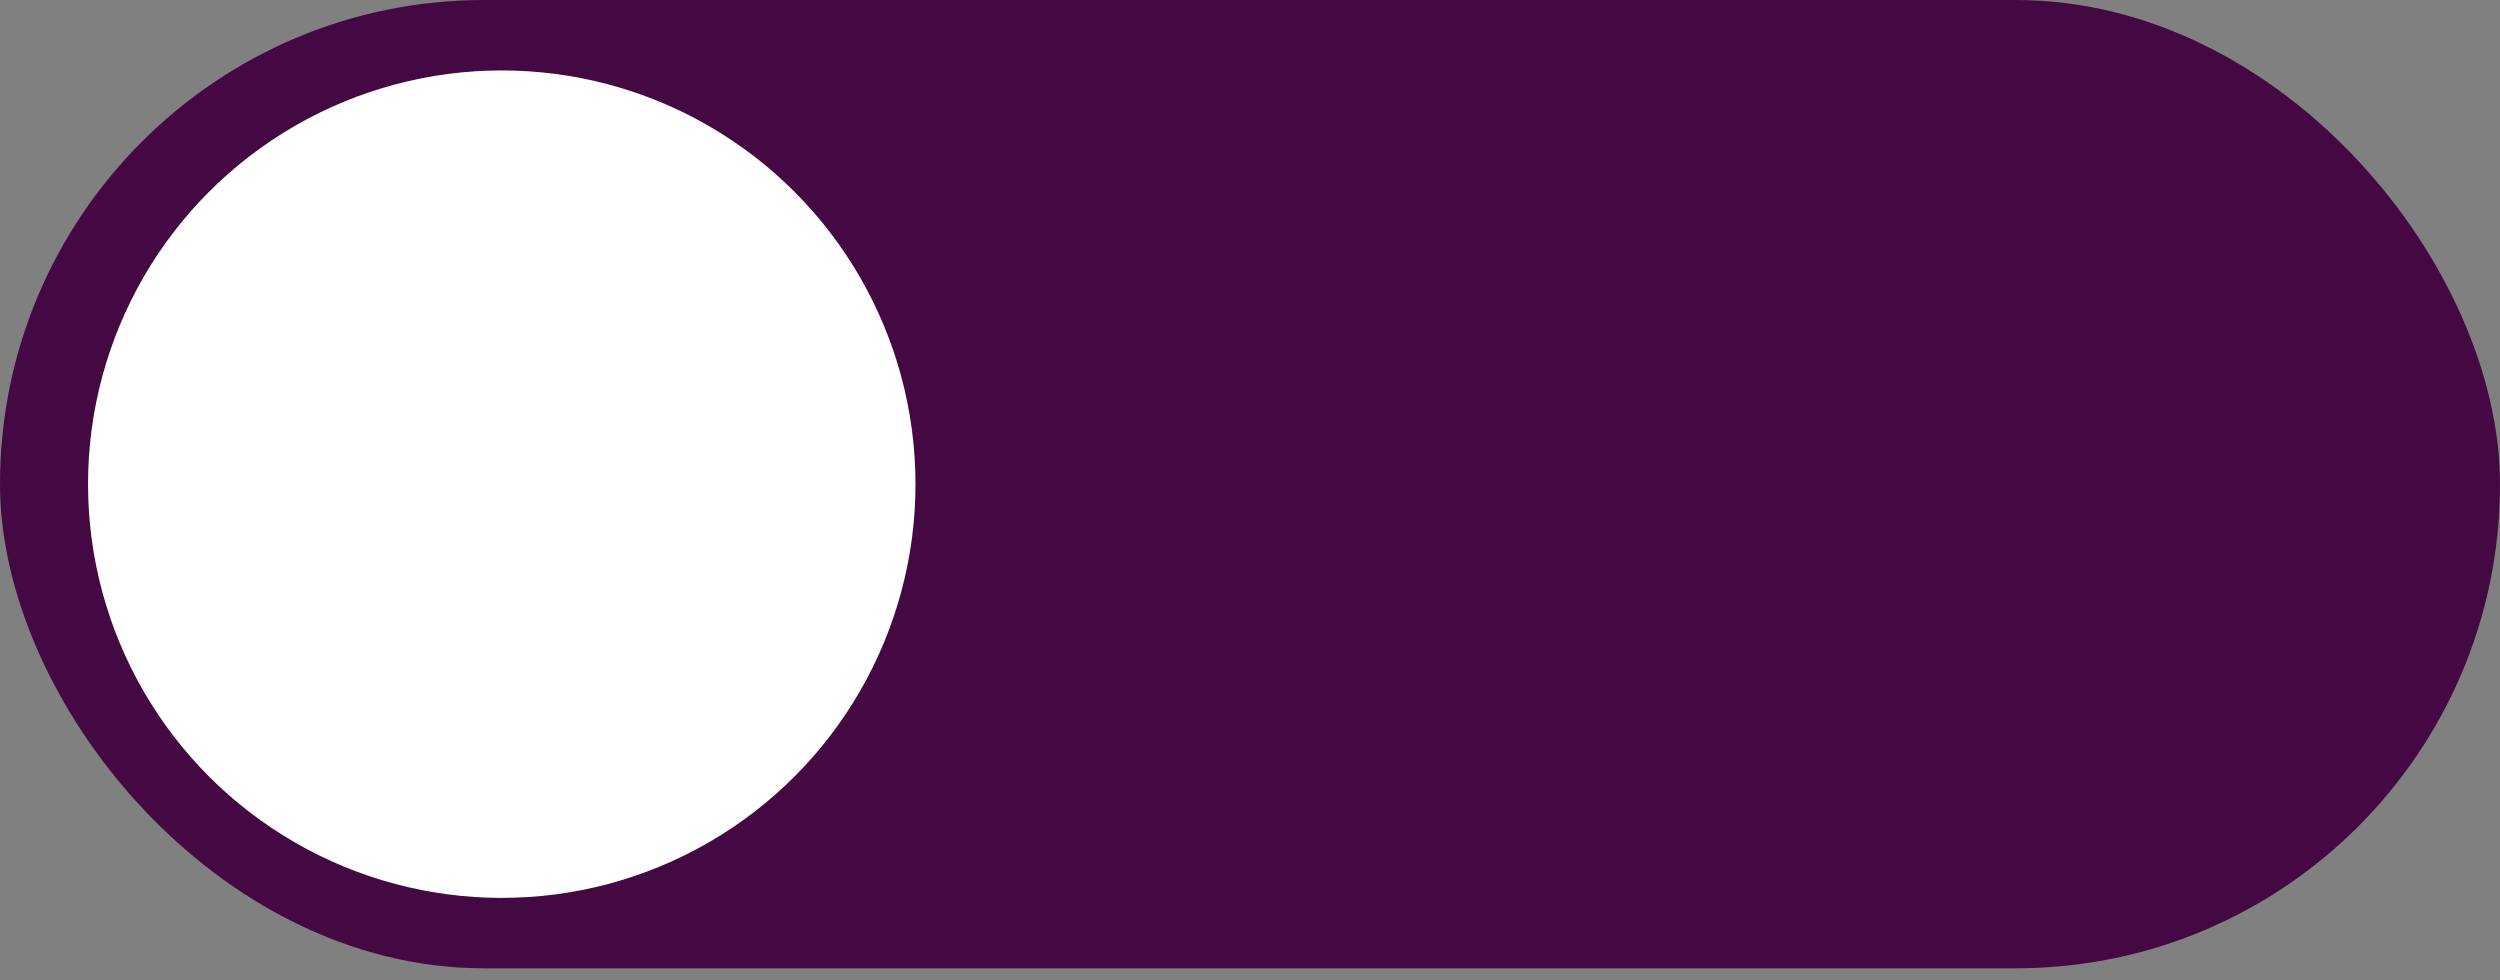 <svg width="102" height="40" viewBox="0 0 102 40" fill="none" xmlns="http://www.w3.org/2000/svg">
<rect x="0" y="0" width="102" height="40" fill="#808080" stroke="none"/>
<g id="Group 26">
<g id="Group 3">
<rect id="Rectangle 2" width="102" height="39.507" rx="19.753" fill="#440843"/>
<circle id="Ellipse 1" cx="20.472" cy="19.754" r="16.88" fill="white"/>
</g>
</g>
</svg>
